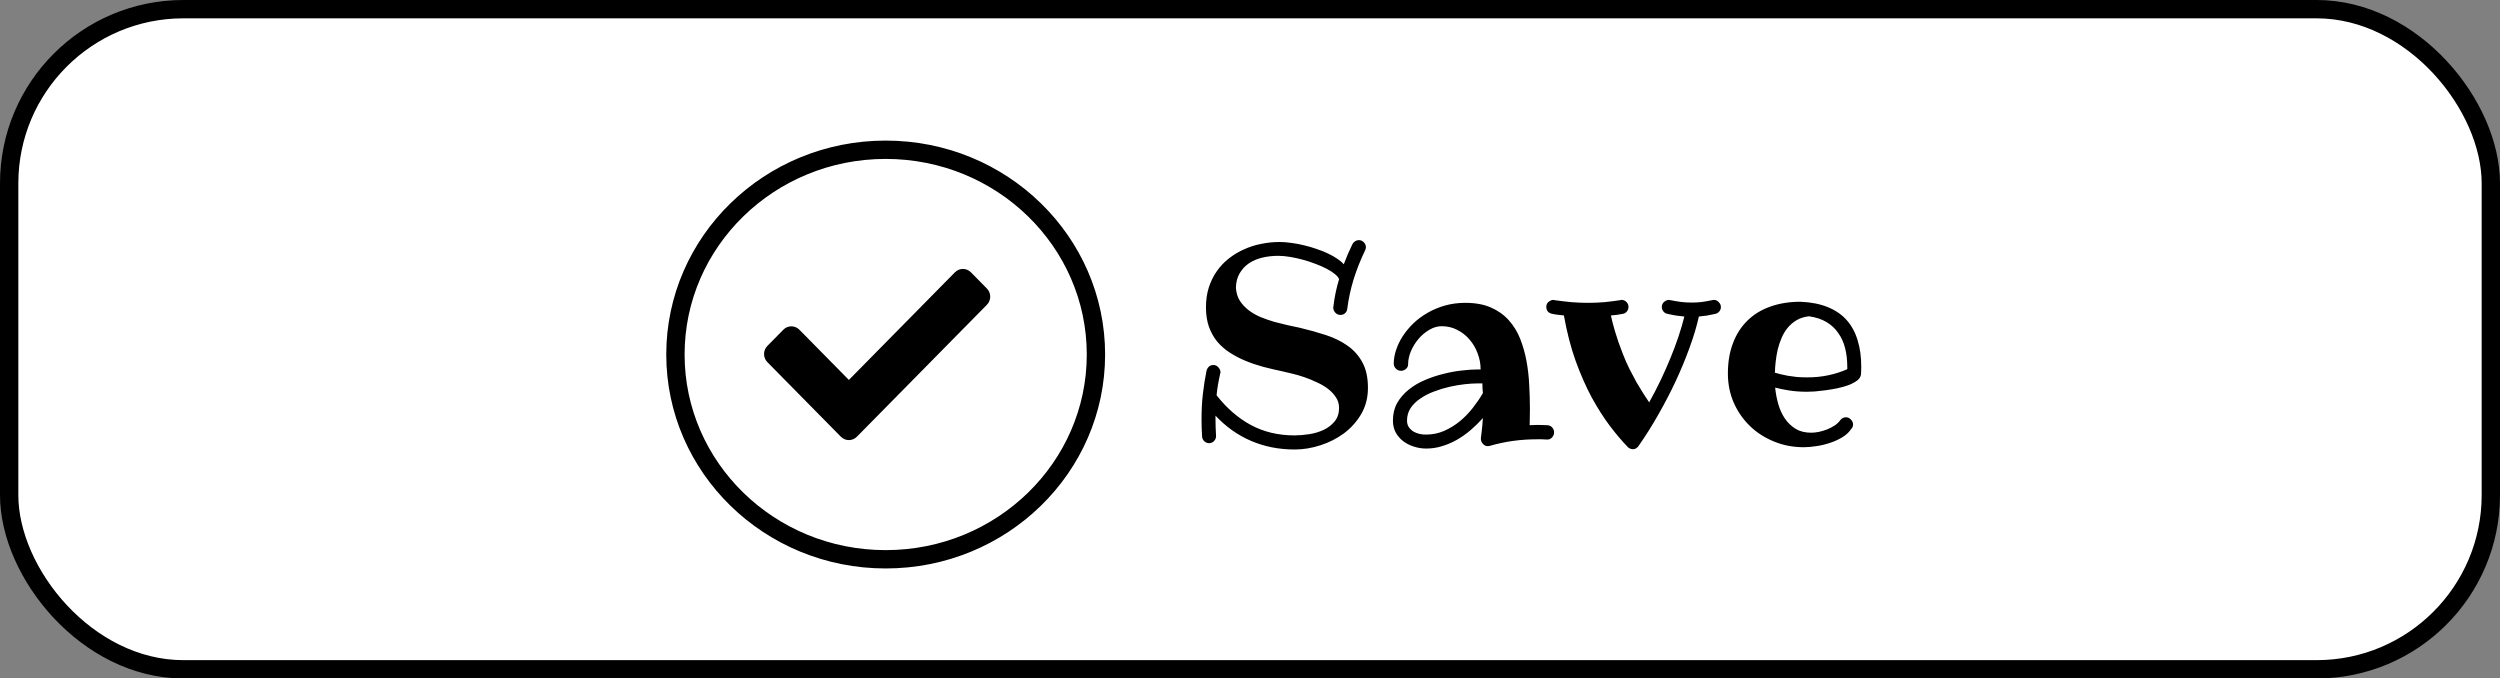 <svg width="409" height="111" viewBox="0 0 409 111" fill="none" xmlns="http://www.w3.org/2000/svg">
<rect x="0" y="0" width="409" height="111" fill="#808080" stroke="none"/>
<rect x="1.5" y="1.5" width="406" height="108" rx="28.5" fill="white" stroke="black" stroke-width="3"/>
<path d="M223.795 63.453C223.795 65.049 223.429 66.478 222.696 67.737C221.964 68.982 221.019 70.037 219.862 70.901C218.705 71.751 217.416 72.403 215.995 72.857C214.588 73.311 213.197 73.538 211.82 73.538C209.242 73.538 206.861 73.069 204.679 72.132C202.496 71.194 200.555 69.817 198.856 68.001V68.528C198.856 68.997 198.863 69.459 198.878 69.913C198.893 70.367 198.915 70.821 198.944 71.275V71.363C198.944 71.656 198.841 71.912 198.636 72.132C198.446 72.352 198.189 72.476 197.867 72.505C197.53 72.505 197.252 72.403 197.032 72.198C196.812 71.993 196.688 71.729 196.659 71.407C196.629 70.938 196.607 70.469 196.593 70.001C196.578 69.517 196.571 69.041 196.571 68.572C196.571 67.078 196.644 65.701 196.791 64.441C196.937 63.167 197.135 61.907 197.384 60.662C197.457 60.384 197.589 60.157 197.779 59.981C197.984 59.805 198.226 59.717 198.504 59.717C198.841 59.717 199.12 59.849 199.339 60.113C199.559 60.362 199.669 60.618 199.669 60.882C199.669 60.911 199.669 60.948 199.669 60.992C199.669 61.021 199.654 61.058 199.625 61.102C199.552 61.438 199.486 61.753 199.427 62.046C199.383 62.325 199.332 62.603 199.273 62.881C199.229 63.145 199.186 63.423 199.142 63.716C199.112 63.995 199.076 64.31 199.032 64.661C200.672 66.77 202.547 68.397 204.657 69.539C206.766 70.667 209.139 71.231 211.776 71.231C212.523 71.231 213.321 71.165 214.171 71.033C215.035 70.901 215.826 70.667 216.544 70.33C217.276 69.978 217.877 69.517 218.346 68.946C218.829 68.36 219.071 67.62 219.071 66.727C219.071 66.097 218.902 65.525 218.565 65.013C218.229 64.485 217.789 64.017 217.247 63.606C216.705 63.196 216.09 62.837 215.401 62.53C214.728 62.208 214.046 61.929 213.358 61.695C212.669 61.46 212.01 61.27 211.38 61.123C210.765 60.962 210.238 60.838 209.798 60.75C208.758 60.53 207.726 60.289 206.7 60.025C205.675 59.747 204.701 59.417 203.778 59.036C202.855 58.655 201.998 58.209 201.207 57.696C200.416 57.183 199.728 56.583 199.142 55.894C198.57 55.191 198.116 54.378 197.779 53.455C197.457 52.532 197.296 51.47 197.296 50.269C197.296 49.097 197.45 48.02 197.757 47.039C198.08 46.043 198.519 45.149 199.076 44.358C199.632 43.567 200.284 42.879 201.031 42.293C201.793 41.692 202.621 41.194 203.514 40.799C204.408 40.389 205.345 40.088 206.327 39.898C207.323 39.693 208.326 39.59 209.337 39.59C209.952 39.59 210.604 39.642 211.292 39.744C211.996 39.832 212.691 39.964 213.38 40.14C214.068 40.301 214.742 40.498 215.401 40.733C216.075 40.953 216.698 41.202 217.269 41.48C217.84 41.744 218.346 42.029 218.785 42.337C219.225 42.63 219.576 42.93 219.84 43.238C220.045 42.681 220.265 42.132 220.499 41.59C220.748 41.033 221.004 40.477 221.268 39.92C221.385 39.715 221.532 39.561 221.708 39.459C221.898 39.341 222.096 39.283 222.301 39.283C222.638 39.283 222.916 39.407 223.136 39.656C223.355 39.891 223.465 40.154 223.465 40.447C223.465 40.608 223.421 40.777 223.333 40.953C222.572 42.535 221.942 44.124 221.444 45.721C220.96 47.303 220.616 48.907 220.411 50.533C220.382 50.826 220.257 51.067 220.038 51.258C219.833 51.434 219.583 51.522 219.291 51.522C218.954 51.522 218.675 51.397 218.456 51.148C218.236 50.899 218.126 50.65 218.126 50.401V50.269C218.302 48.716 218.617 47.185 219.071 45.677C218.983 45.413 218.756 45.135 218.39 44.842C218.023 44.534 217.569 44.241 217.027 43.963C216.5 43.685 215.899 43.421 215.226 43.172C214.552 42.908 213.863 42.681 213.16 42.491C212.457 42.3 211.754 42.147 211.051 42.029C210.348 41.912 209.703 41.853 209.117 41.853C208.224 41.853 207.367 41.949 206.546 42.139C205.726 42.33 204.994 42.637 204.349 43.062C203.719 43.487 203.207 44.036 202.811 44.71C202.416 45.369 202.21 46.167 202.196 47.105C202.254 47.925 202.474 48.636 202.855 49.236C203.25 49.822 203.734 50.335 204.305 50.774C204.891 51.214 205.55 51.587 206.283 51.895C207.015 52.188 207.755 52.444 208.502 52.664C209.264 52.869 210.003 53.052 210.721 53.213C211.439 53.36 212.091 53.499 212.677 53.631C214.156 53.982 215.57 54.378 216.917 54.817C218.265 55.257 219.444 55.835 220.455 56.553C221.48 57.271 222.293 58.187 222.894 59.3C223.495 60.398 223.795 61.783 223.795 63.453ZM242.604 64.31C242.574 64.061 242.552 63.804 242.538 63.541C242.523 63.277 242.516 63.006 242.516 62.727H241.703C241.117 62.727 240.421 62.772 239.615 62.859C238.824 62.947 238.004 63.086 237.154 63.277C236.305 63.467 235.462 63.724 234.627 64.046C233.792 64.353 233.045 64.734 232.386 65.189C231.727 65.628 231.192 66.148 230.782 66.749C230.387 67.349 230.189 68.038 230.189 68.814C230.189 69.224 230.284 69.576 230.475 69.869C230.68 70.162 230.929 70.403 231.222 70.594C231.529 70.769 231.866 70.901 232.232 70.989C232.599 71.062 232.95 71.099 233.287 71.099C234.327 71.099 235.309 70.901 236.231 70.506C237.169 70.096 238.033 69.568 238.824 68.924C239.615 68.265 240.326 67.532 240.956 66.727C241.585 65.921 242.135 65.115 242.604 64.31ZM253.128 71.912H253.041C252.792 71.883 252.535 71.868 252.271 71.868C252.008 71.868 251.751 71.868 251.502 71.868C250.125 71.868 248.8 71.956 247.525 72.132C246.266 72.308 244.999 72.579 243.724 72.945C243.68 72.945 243.636 72.952 243.592 72.967C243.548 72.981 243.49 72.989 243.417 72.989C243.08 72.989 242.801 72.857 242.582 72.593C242.376 72.344 242.274 72.088 242.274 71.824V71.648C242.274 71.619 242.311 71.326 242.384 70.769C242.457 70.198 242.53 69.407 242.604 68.397C241.974 69.1 241.3 69.759 240.582 70.374C239.879 70.975 239.132 71.502 238.341 71.956C237.564 72.395 236.759 72.74 235.924 72.989C235.089 73.252 234.225 73.384 233.331 73.384C232.628 73.384 231.947 73.274 231.288 73.055C230.628 72.85 230.042 72.549 229.53 72.154C229.032 71.758 228.629 71.282 228.321 70.726C228.028 70.154 227.882 69.517 227.882 68.814C227.882 67.715 228.116 66.749 228.585 65.914C229.068 65.079 229.698 64.353 230.475 63.738C231.251 63.108 232.13 62.588 233.111 62.178C234.107 61.753 235.118 61.416 236.144 61.167C237.169 60.904 238.165 60.721 239.132 60.618C240.099 60.501 240.956 60.442 241.703 60.442H242.23C242.23 59.549 242.069 58.677 241.747 57.828C241.439 56.978 241 56.224 240.428 55.565C239.872 54.905 239.205 54.378 238.429 53.982C237.652 53.572 236.795 53.367 235.858 53.367C235.169 53.367 234.496 53.565 233.836 53.96C233.177 54.341 232.591 54.832 232.079 55.433C231.566 56.033 231.148 56.707 230.826 57.454C230.519 58.201 230.365 58.926 230.365 59.629C230.365 59.922 230.24 60.171 229.991 60.377C229.757 60.567 229.493 60.662 229.2 60.662C228.878 60.662 228.6 60.545 228.365 60.31C228.131 60.062 228.014 59.791 228.014 59.498C228.014 58.794 228.138 58.062 228.387 57.3C228.636 56.524 228.995 55.77 229.464 55.037C229.947 54.29 230.526 53.587 231.2 52.928C231.888 52.269 232.665 51.69 233.529 51.192C234.408 50.679 235.367 50.276 236.407 49.983C237.447 49.69 238.553 49.544 239.725 49.544C241.366 49.544 242.765 49.8 243.922 50.313C245.094 50.826 246.068 51.522 246.844 52.4C247.635 53.279 248.258 54.297 248.712 55.455C249.166 56.612 249.51 57.835 249.745 59.124C249.979 60.413 250.125 61.724 250.184 63.057C250.257 64.39 250.294 65.665 250.294 66.88C250.294 67.496 250.287 68.023 250.272 68.462C250.257 68.902 250.25 69.268 250.25 69.561C250.47 69.561 250.689 69.554 250.909 69.539C251.144 69.524 251.371 69.517 251.59 69.517C251.839 69.517 252.096 69.524 252.359 69.539C252.638 69.554 252.909 69.561 253.172 69.561C253.495 69.59 253.751 69.715 253.941 69.935C254.146 70.154 254.249 70.425 254.249 70.748C254.249 71.055 254.139 71.326 253.919 71.561C253.714 71.795 253.451 71.912 253.128 71.912ZM281.539 50.225C281.539 50.489 281.458 50.723 281.297 50.928C281.136 51.133 280.917 51.273 280.638 51.346C280.14 51.463 279.671 51.558 279.232 51.631C278.792 51.69 278.36 51.741 277.936 51.785C277.584 53.367 277.079 55.059 276.419 56.861C275.775 58.648 275.021 60.472 274.156 62.332C273.292 64.178 272.34 66.009 271.3 67.825C270.274 69.642 269.19 71.363 268.048 72.989C267.96 73.121 267.835 73.238 267.674 73.34C267.528 73.443 267.367 73.494 267.191 73.494C266.986 73.494 266.81 73.457 266.664 73.384C266.532 73.326 266.407 73.238 266.29 73.121C265.367 72.168 264.393 71.019 263.368 69.671C262.357 68.323 261.368 66.77 260.401 65.013C259.449 63.24 258.57 61.241 257.765 59.014C256.974 56.788 256.336 54.319 255.853 51.609C255.531 51.565 255.208 51.529 254.886 51.499C254.579 51.47 254.271 51.419 253.963 51.346C253.67 51.302 253.429 51.177 253.238 50.972C253.062 50.767 252.975 50.518 252.975 50.225C252.975 49.844 253.106 49.559 253.37 49.368C253.634 49.163 253.89 49.06 254.139 49.06C254.168 49.06 254.19 49.068 254.205 49.083C254.234 49.097 254.271 49.105 254.315 49.105C255.267 49.236 256.19 49.346 257.083 49.434C257.992 49.507 258.9 49.544 259.808 49.544C260.716 49.544 261.603 49.507 262.467 49.434C263.346 49.346 264.217 49.236 265.082 49.105C265.125 49.105 265.155 49.097 265.169 49.083C265.199 49.068 265.228 49.06 265.257 49.06C265.594 49.06 265.873 49.178 266.092 49.412C266.312 49.632 266.422 49.903 266.422 50.225C266.422 50.489 266.334 50.73 266.158 50.95C265.982 51.17 265.755 51.302 265.477 51.346C264.847 51.477 264.203 51.565 263.543 51.609C263.675 52.269 263.902 53.148 264.225 54.246C264.547 55.345 264.979 56.583 265.521 57.959C265.843 58.78 266.195 59.578 266.576 60.355C266.971 61.131 267.359 61.863 267.74 62.552C268.136 63.226 268.509 63.841 268.861 64.397C269.227 64.954 269.542 65.43 269.806 65.826C270.465 64.639 271.087 63.438 271.673 62.222C272.259 60.992 272.794 59.783 273.277 58.597C273.775 57.395 274.215 56.224 274.596 55.081C274.977 53.938 275.299 52.84 275.562 51.785C275.138 51.741 274.698 51.69 274.244 51.631C273.79 51.558 273.314 51.463 272.816 51.346C272.538 51.302 272.311 51.17 272.135 50.95C271.959 50.73 271.871 50.489 271.871 50.225C271.871 49.888 271.996 49.61 272.245 49.39C272.508 49.17 272.772 49.06 273.036 49.06C273.08 49.06 273.116 49.068 273.146 49.083C273.175 49.097 273.211 49.105 273.255 49.105C273.944 49.236 274.566 49.339 275.123 49.412C275.68 49.471 276.229 49.5 276.771 49.5C277.313 49.5 277.848 49.471 278.375 49.412C278.917 49.339 279.496 49.236 280.111 49.105C280.155 49.105 280.199 49.097 280.243 49.083C280.287 49.068 280.331 49.06 280.375 49.06C280.697 49.06 280.968 49.185 281.188 49.434C281.422 49.669 281.539 49.932 281.539 50.225ZM302.215 60.398V60.025C302.215 58.926 302.098 57.908 301.864 56.971C301.629 56.033 301.256 55.206 300.743 54.488C300.245 53.755 299.601 53.155 298.81 52.686C298.019 52.217 297.066 51.902 295.953 51.741C295.177 51.829 294.503 52.041 293.932 52.378C293.36 52.715 292.87 53.133 292.459 53.631C292.064 54.114 291.734 54.664 291.471 55.279C291.207 55.894 290.995 56.531 290.833 57.19C290.687 57.835 290.577 58.487 290.504 59.146C290.431 59.791 290.387 60.398 290.372 60.97C290.606 61.043 290.899 61.123 291.251 61.211C291.617 61.299 292.027 61.387 292.481 61.475C292.936 61.548 293.426 61.614 293.954 61.673C294.496 61.717 295.06 61.739 295.646 61.739C296.891 61.739 298.055 61.622 299.139 61.387C300.238 61.153 301.263 60.823 302.215 60.398ZM304.457 61.255C304.413 61.636 304.208 61.966 303.841 62.244C303.475 62.523 303.014 62.772 302.457 62.991C301.9 63.196 301.285 63.372 300.611 63.519C299.952 63.65 299.3 63.76 298.656 63.848C298.011 63.936 297.418 64.002 296.876 64.046C296.334 64.075 295.909 64.09 295.602 64.09C294.532 64.09 293.543 64.017 292.635 63.87C291.742 63.724 291.002 63.57 290.416 63.409C290.504 64.317 290.672 65.21 290.921 66.089C291.17 66.968 291.529 67.759 291.998 68.462C292.467 69.151 293.053 69.715 293.756 70.154C294.459 70.579 295.309 70.791 296.305 70.791C296.671 70.791 297.088 70.748 297.557 70.66C298.026 70.557 298.487 70.418 298.941 70.242C299.396 70.052 299.813 69.832 300.194 69.583C300.575 69.319 300.875 69.026 301.095 68.704C301.344 68.411 301.644 68.265 301.996 68.265C302.303 68.265 302.574 68.389 302.809 68.638C303.043 68.873 303.16 69.136 303.16 69.429C303.16 69.737 303.065 69.978 302.875 70.154C302.523 70.696 302.032 71.158 301.402 71.539C300.772 71.919 300.091 72.227 299.359 72.461C298.626 72.71 297.887 72.886 297.14 72.989C296.393 73.106 295.711 73.165 295.096 73.165C293.338 73.165 291.705 72.85 290.196 72.22C288.688 71.605 287.376 70.755 286.263 69.671C285.15 68.587 284.271 67.312 283.626 65.848C282.997 64.383 282.682 62.801 282.682 61.102C282.682 59.241 282.96 57.586 283.517 56.136C284.073 54.671 284.864 53.44 285.89 52.444C286.915 51.434 288.16 50.672 289.625 50.159C291.09 49.632 292.738 49.368 294.569 49.368C296.297 49.441 297.784 49.734 299.029 50.247C300.289 50.76 301.322 51.47 302.127 52.378C302.933 53.287 303.526 54.385 303.907 55.674C304.303 56.949 304.5 58.384 304.5 59.981C304.5 60.347 304.493 60.64 304.479 60.86C304.464 61.065 304.457 61.197 304.457 61.255Z" fill="black"/>
<path d="M179.296 58C179.296 76.466 163.932 91.5 144.898 91.5C125.865 91.5 110.5 76.466 110.5 58C110.5 39.534 125.865 24.5 144.898 24.5C163.932 24.5 179.296 39.534 179.296 58Z" fill="white" stroke="black" stroke-width="3"/>
<path d="M137.567 71.45L125.542 59.247C124.819 58.514 124.819 57.325 125.542 56.592L128.158 53.937C128.881 53.204 130.052 53.204 130.774 53.937L138.875 62.157L156.226 44.55C156.948 43.817 158.119 43.817 158.842 44.55L161.458 47.205C162.181 47.938 162.181 49.127 161.458 49.86L140.183 71.45C139.461 72.183 138.289 72.183 137.567 71.45Z" fill="black"/>
</svg>
